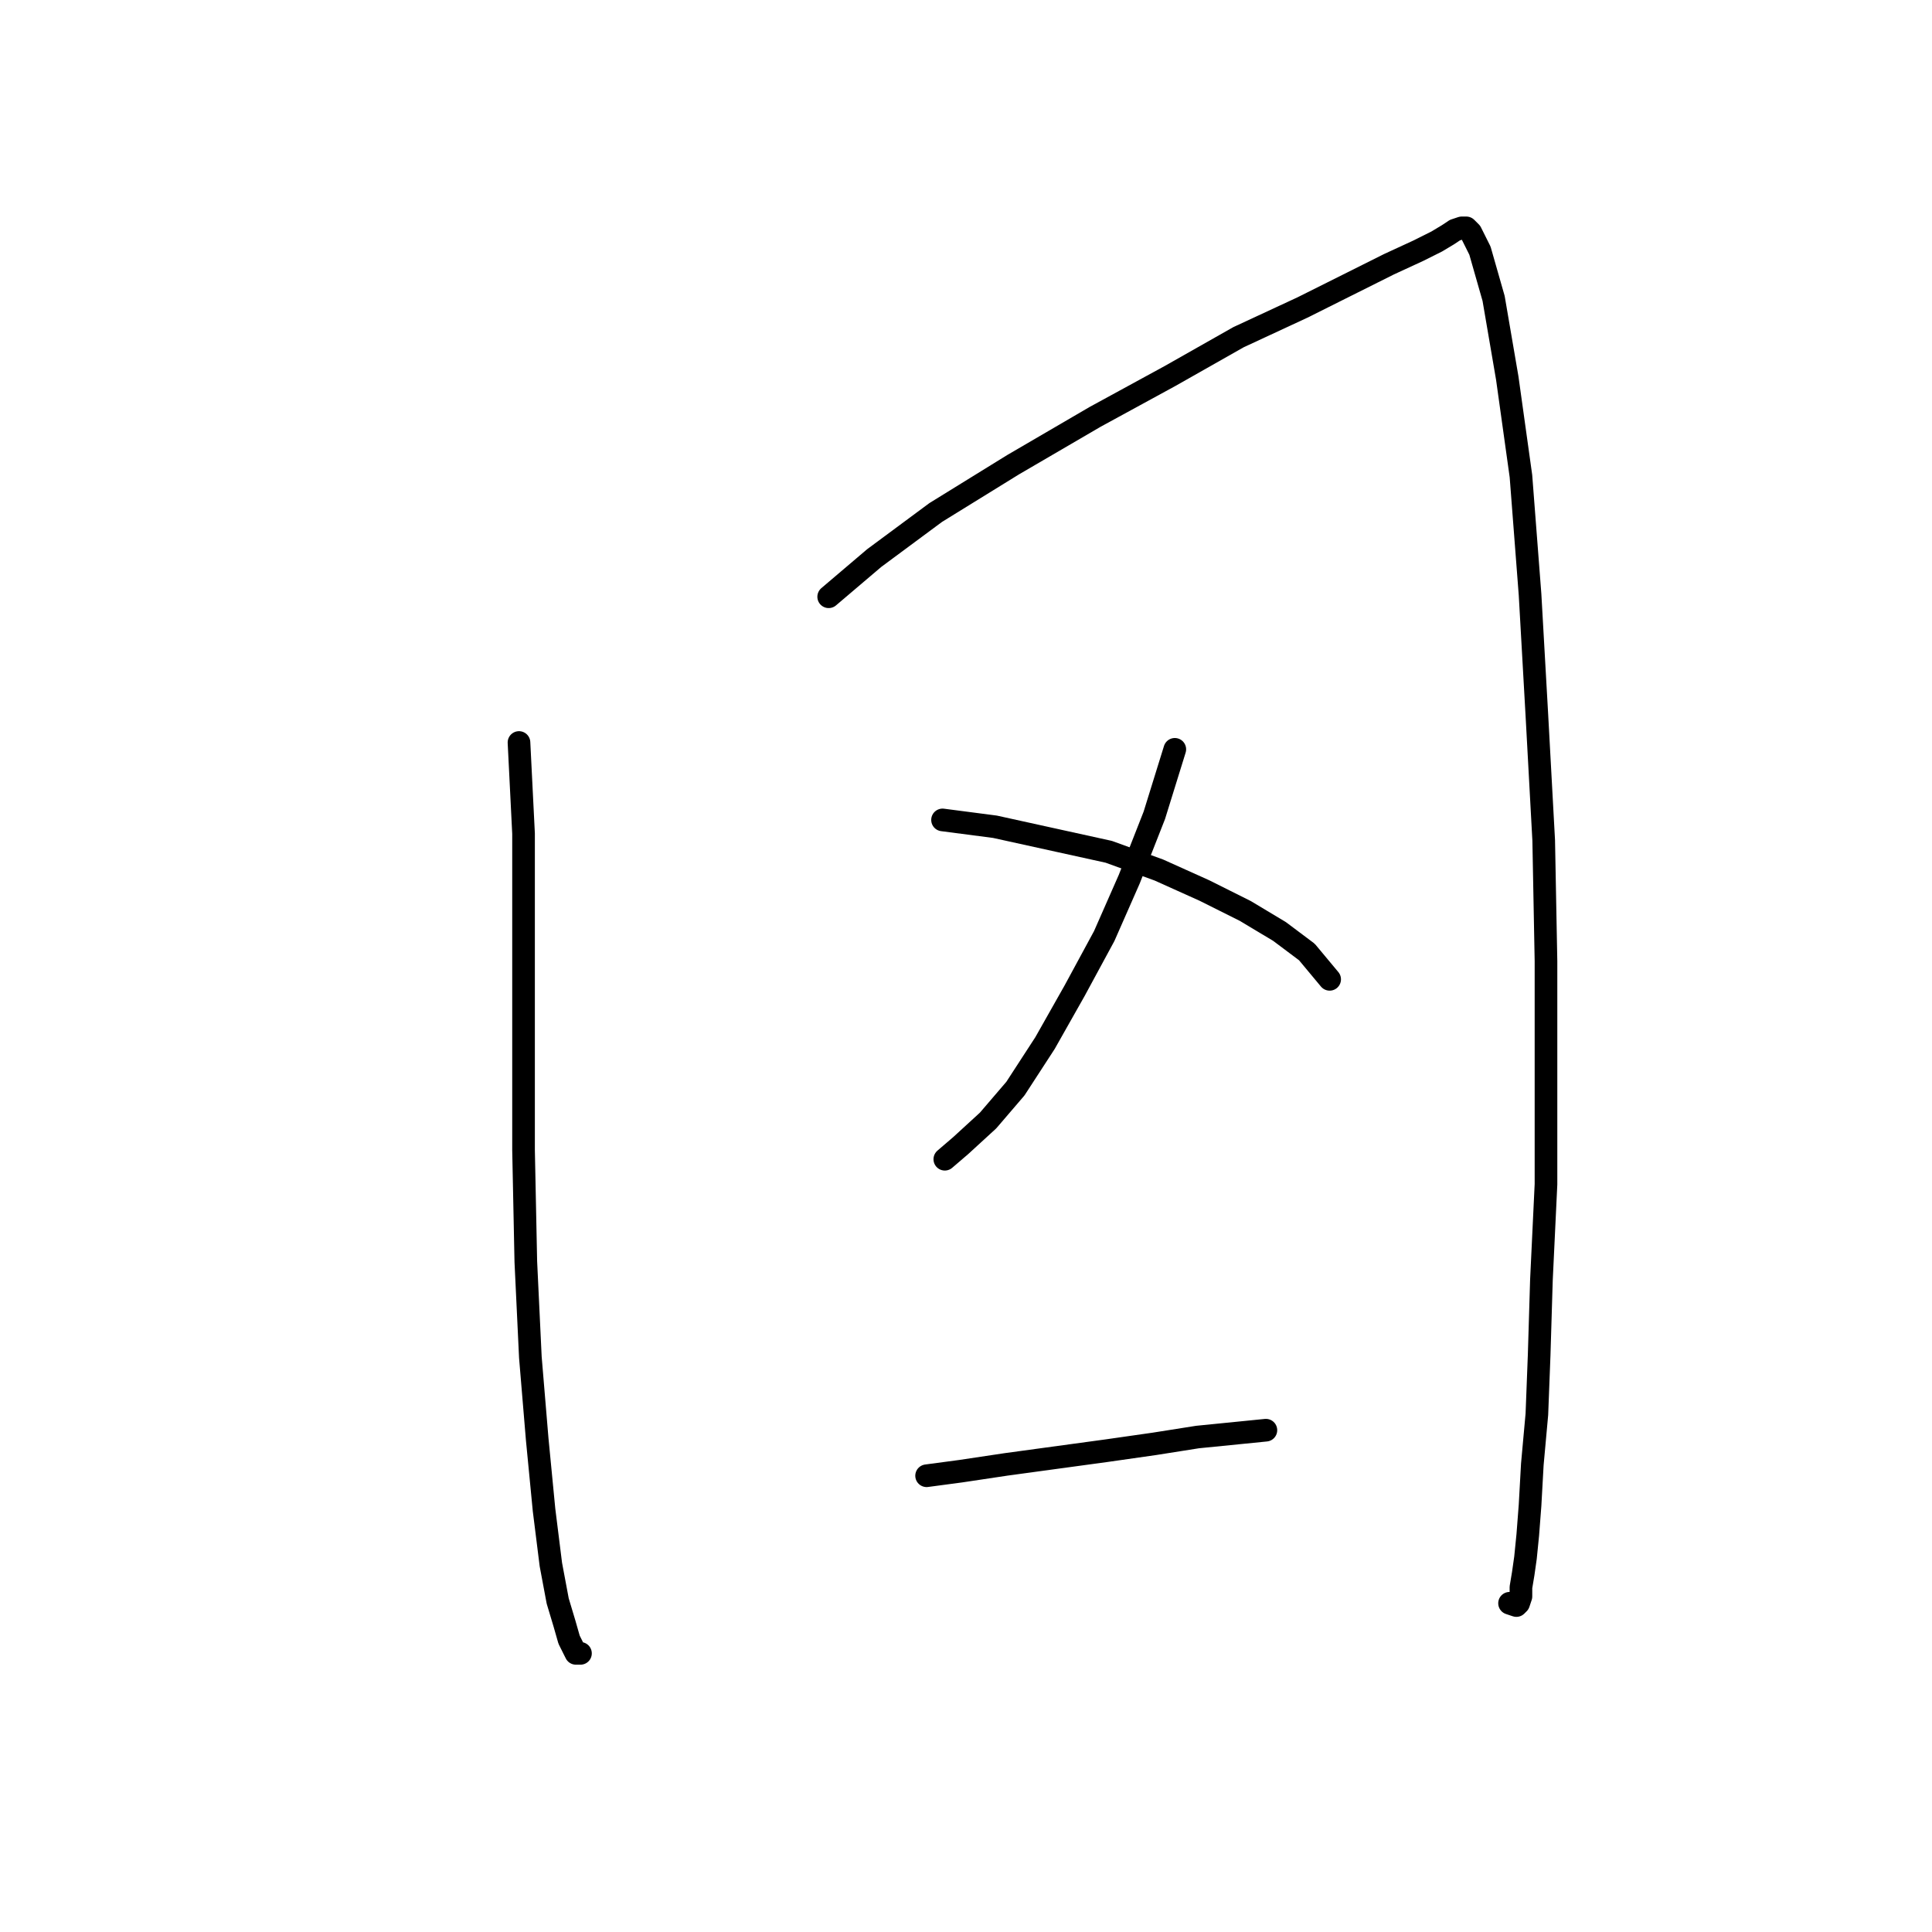 <?xml version="1.0" standalone="no"?>
    <svg width="256" height="256" xmlns="http://www.w3.org/2000/svg" version="1.1">
    <polyline stroke="black" stroke-width="3" stroke-linecap="round" fill="transparent" stroke-linejoin="round" points="68.769 98.385 69.372 110.455 69.372 123.127 69.372 138.818 69.372 152.396 69.674 167.181 70.277 179.854 71.183 190.716 72.088 200.07 72.993 207.311 73.898 212.139 74.803 215.156 75.407 217.269 76.01 218.476 76.312 219.079 76.916 219.079 76.916 219.079 " />
        <polyline stroke="black" stroke-width="3" stroke-linecap="round" fill="transparent" stroke-linejoin="round" points="109.805 79.074 115.839 73.945 123.986 67.91 134.245 61.574 145.108 55.237 155.065 49.806 164.117 44.676 172.565 40.754 179.204 37.435 184.031 35.021 187.954 33.211 190.368 32.004 191.876 31.098 192.782 30.495 193.687 30.193 194.29 30.193 194.894 30.797 196.101 33.211 197.911 39.547 199.721 50.108 201.532 63.082 202.739 78.772 203.644 94.764 204.549 111.36 204.851 127.352 204.851 143.042 204.851 156.922 204.247 169.595 203.946 179.552 203.644 187.397 203.041 194.035 202.739 199.466 202.437 203.389 202.135 206.406 201.834 208.518 201.532 210.329 201.532 211.536 201.23 212.441 200.928 212.743 200.023 212.441 200.023 212.441 " />
        <polyline stroke="black" stroke-width="3" stroke-linecap="round" fill="transparent" stroke-linejoin="round" points="155.668 99.29 152.953 108.041 149.634 116.489 146.314 124.033 142.392 131.274 138.469 138.214 134.547 144.249 130.926 148.473 127.305 151.792 125.193 153.603 125.193 153.603 " />
        <polyline stroke="black" stroke-width="3" stroke-linecap="round" fill="transparent" stroke-linejoin="round" points="124.891 108.644 131.831 109.549 146.918 112.868 153.556 115.282 159.591 117.998 165.022 120.714 169.548 123.429 173.169 126.145 176.186 129.766 176.186 129.766 " />
        <polyline stroke="black" stroke-width="3" stroke-linecap="round" fill="transparent" stroke-linejoin="round" points="122.779 195.544 127.305 194.94 133.34 194.035 139.978 193.13 146.616 192.225 152.953 191.319 158.686 190.414 164.72 189.811 167.738 189.509 167.738 189.509 " />
        </svg>